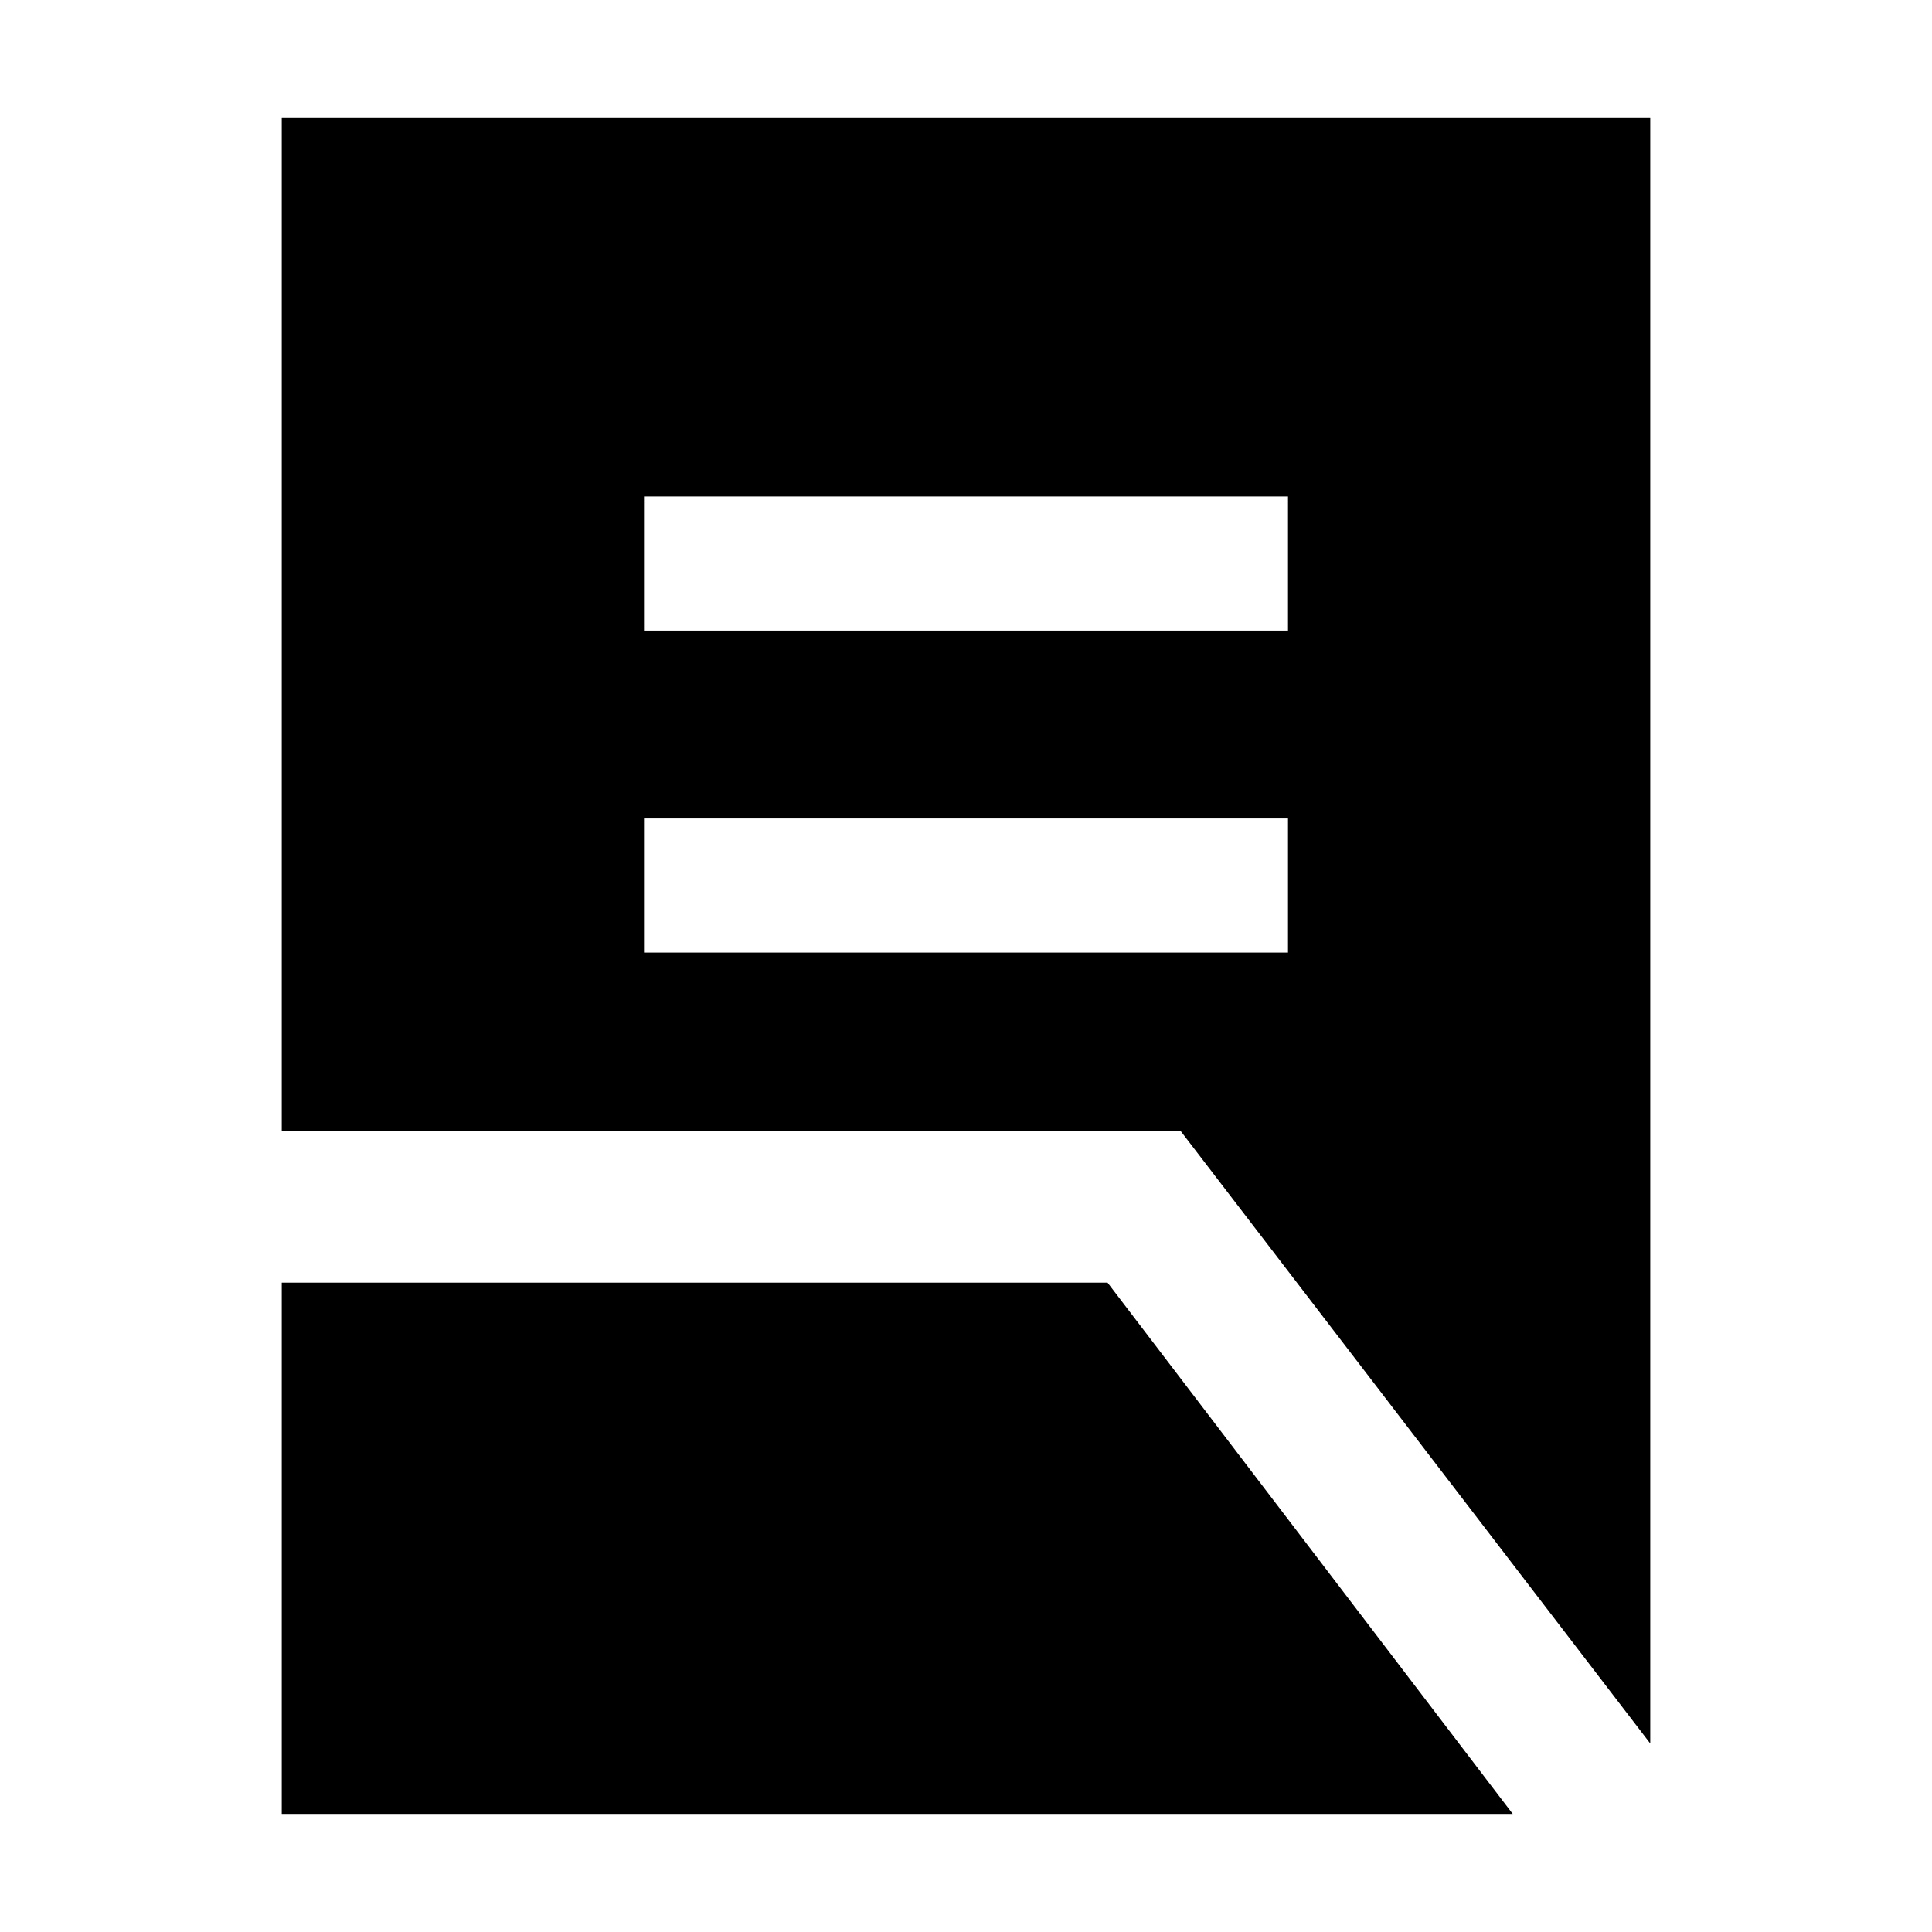 <svg xmlns="http://www.w3.org/2000/svg" height="40" viewBox="0 -960 960 960" width="40"><path d="M320-486.67h320v-66.66H320v66.66Zm0-160h320v-66.66H320v66.66Zm500 553L586.67-398H140v-503.33h680v807.66Zm-680 35v-264h410.33l201.34 264H140Z"/></svg>